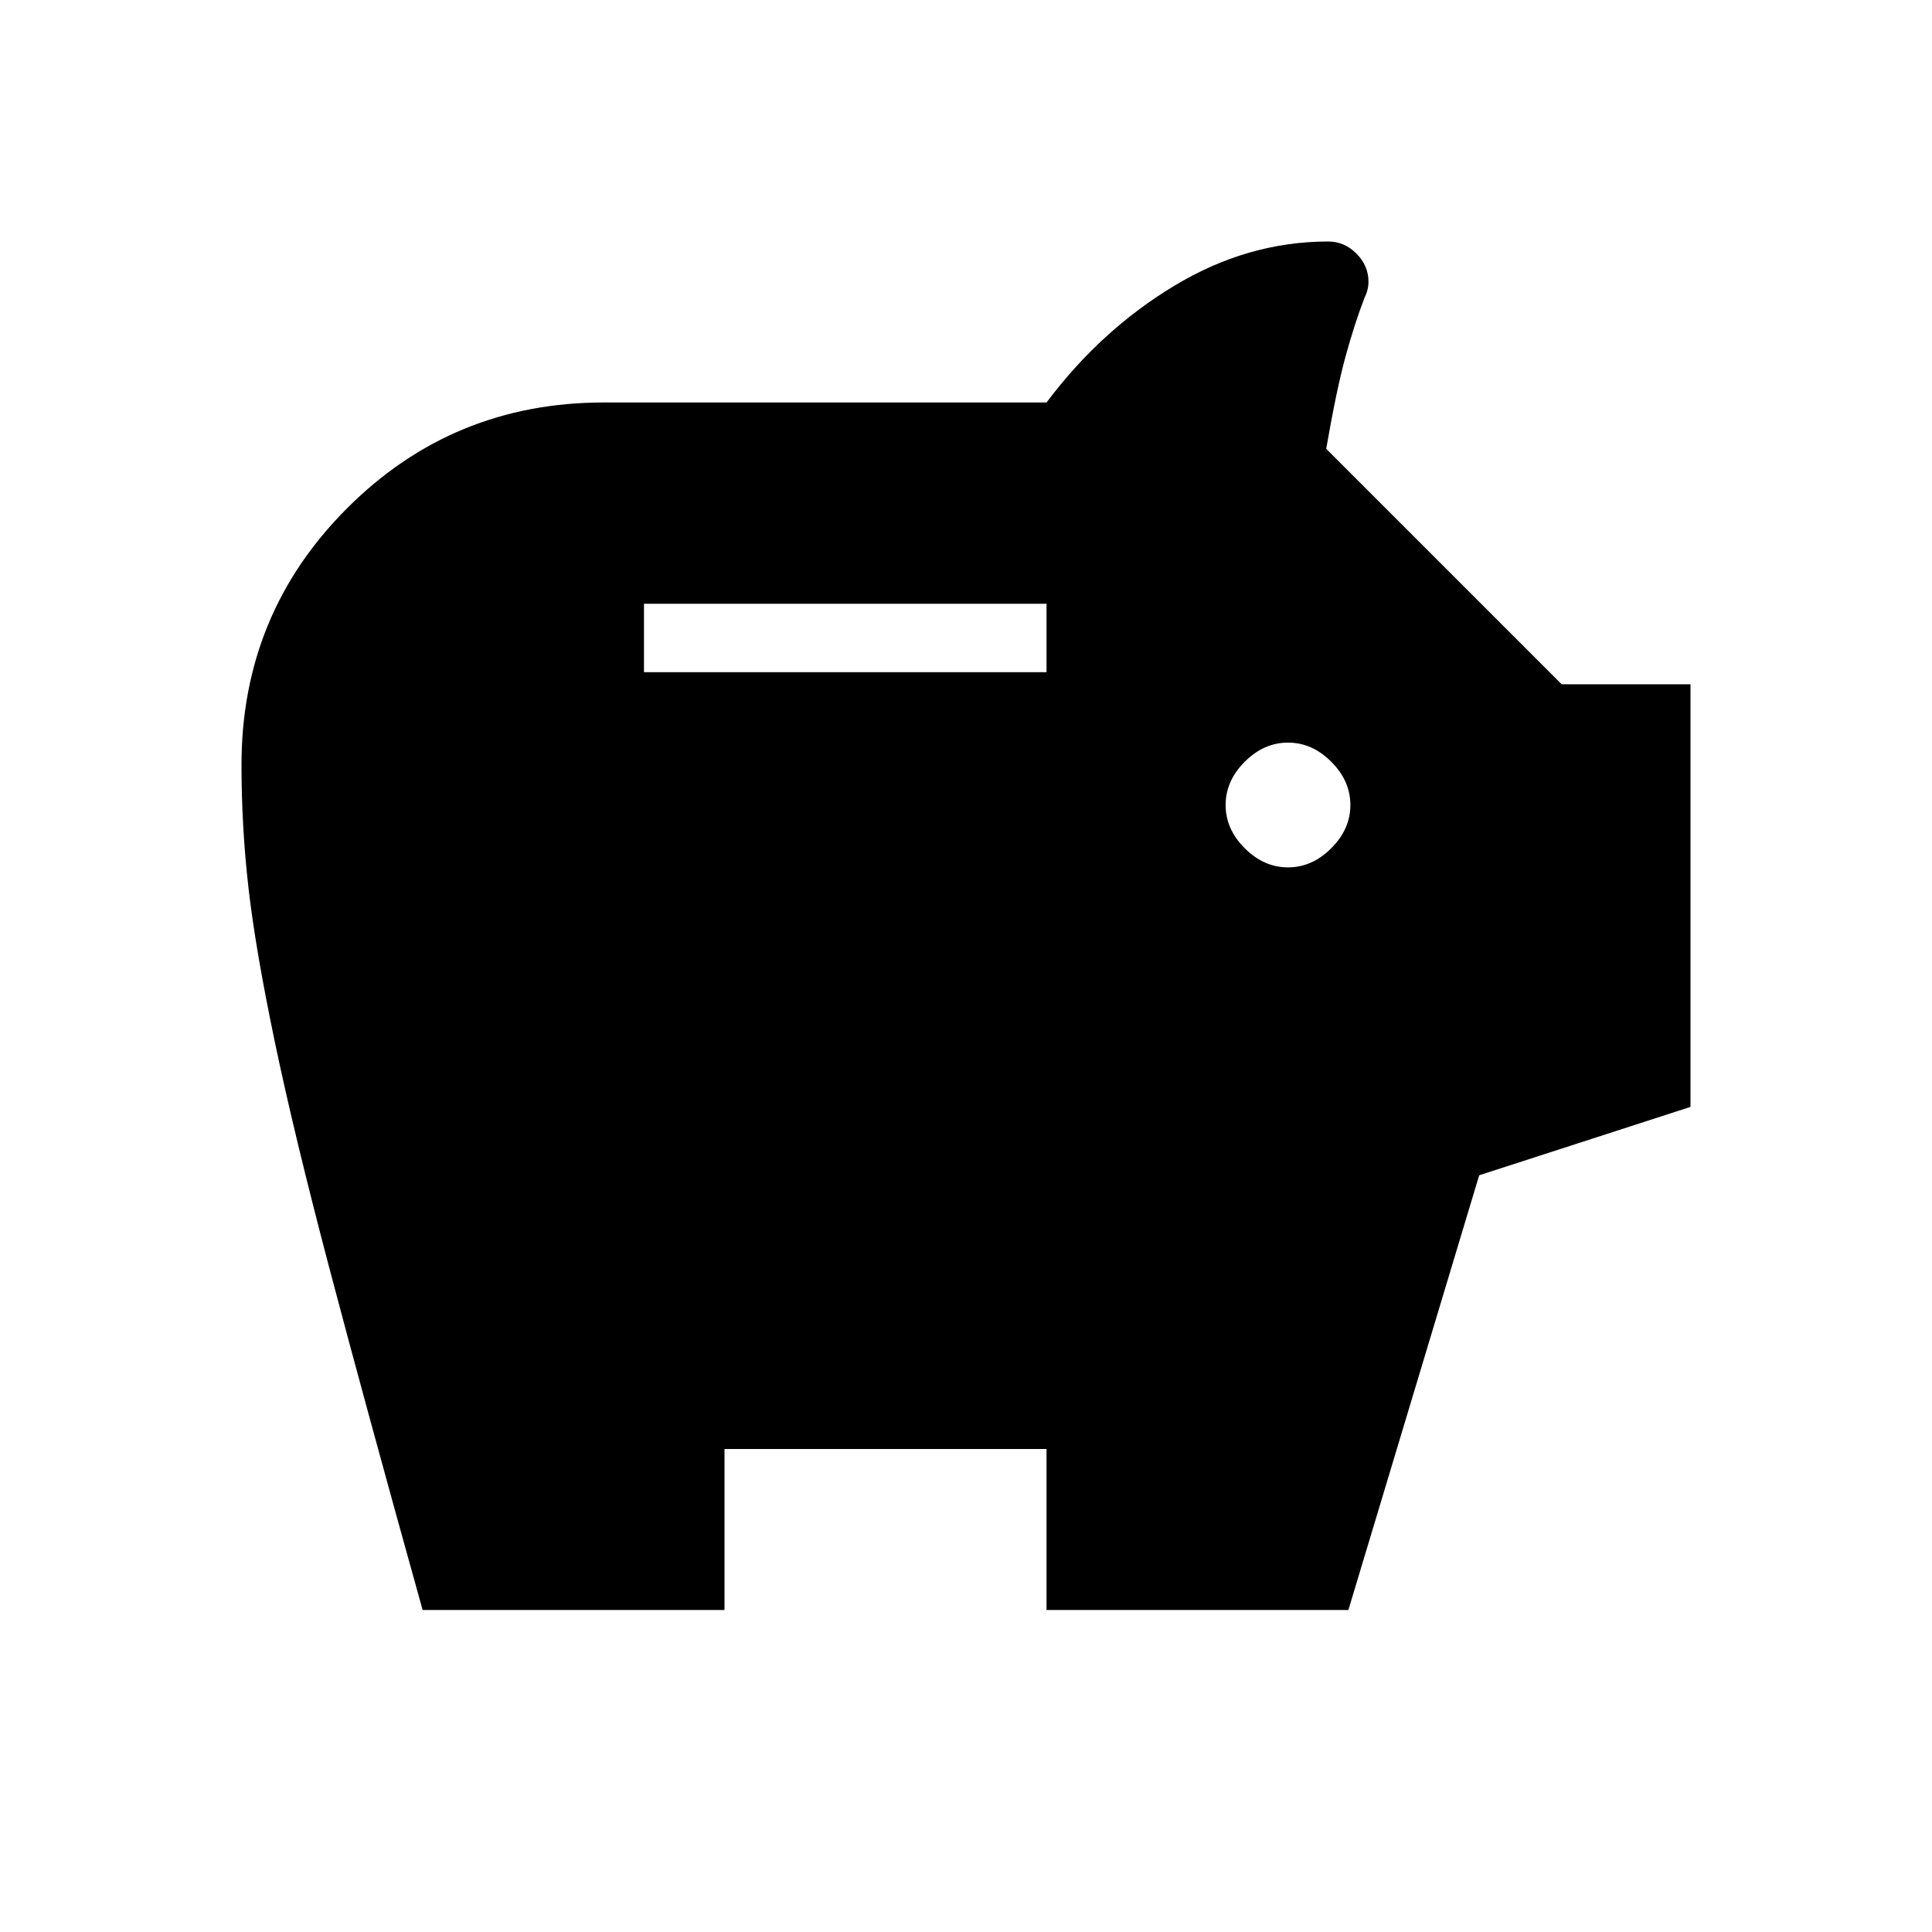 <svg xmlns="http://www.w3.org/2000/svg" height="40" width="40"><path d="M26.667 17.958Q27.167 17.958 27.562 17.562Q27.958 17.167 27.958 16.667Q27.958 16.167 27.562 15.771Q27.167 15.375 26.667 15.375Q26.167 15.375 25.771 15.771Q25.375 16.167 25.375 16.667Q25.375 17.167 25.771 17.562Q26.167 17.958 26.667 17.958ZM13.333 13.917H21.667V12.5H13.333ZM8.75 33.333Q7.542 29 6.812 26.229Q6.083 23.458 5.688 21.562Q5.292 19.667 5.146 18.396Q5 17.125 5 15.833Q5 12.708 7.188 10.521Q9.375 8.333 12.5 8.333H21.667Q22.792 6.833 24.312 5.917Q25.833 5 27.5 5Q27.833 5 28.083 5.25Q28.333 5.5 28.333 5.833Q28.333 5.917 28.312 6Q28.292 6.083 28.25 6.167Q28.042 6.708 27.854 7.396Q27.667 8.083 27.458 9.292L32.333 14.167H35V22.917L30.625 24.333L27.917 33.333H21.667V30H15V33.333Z"/></svg>